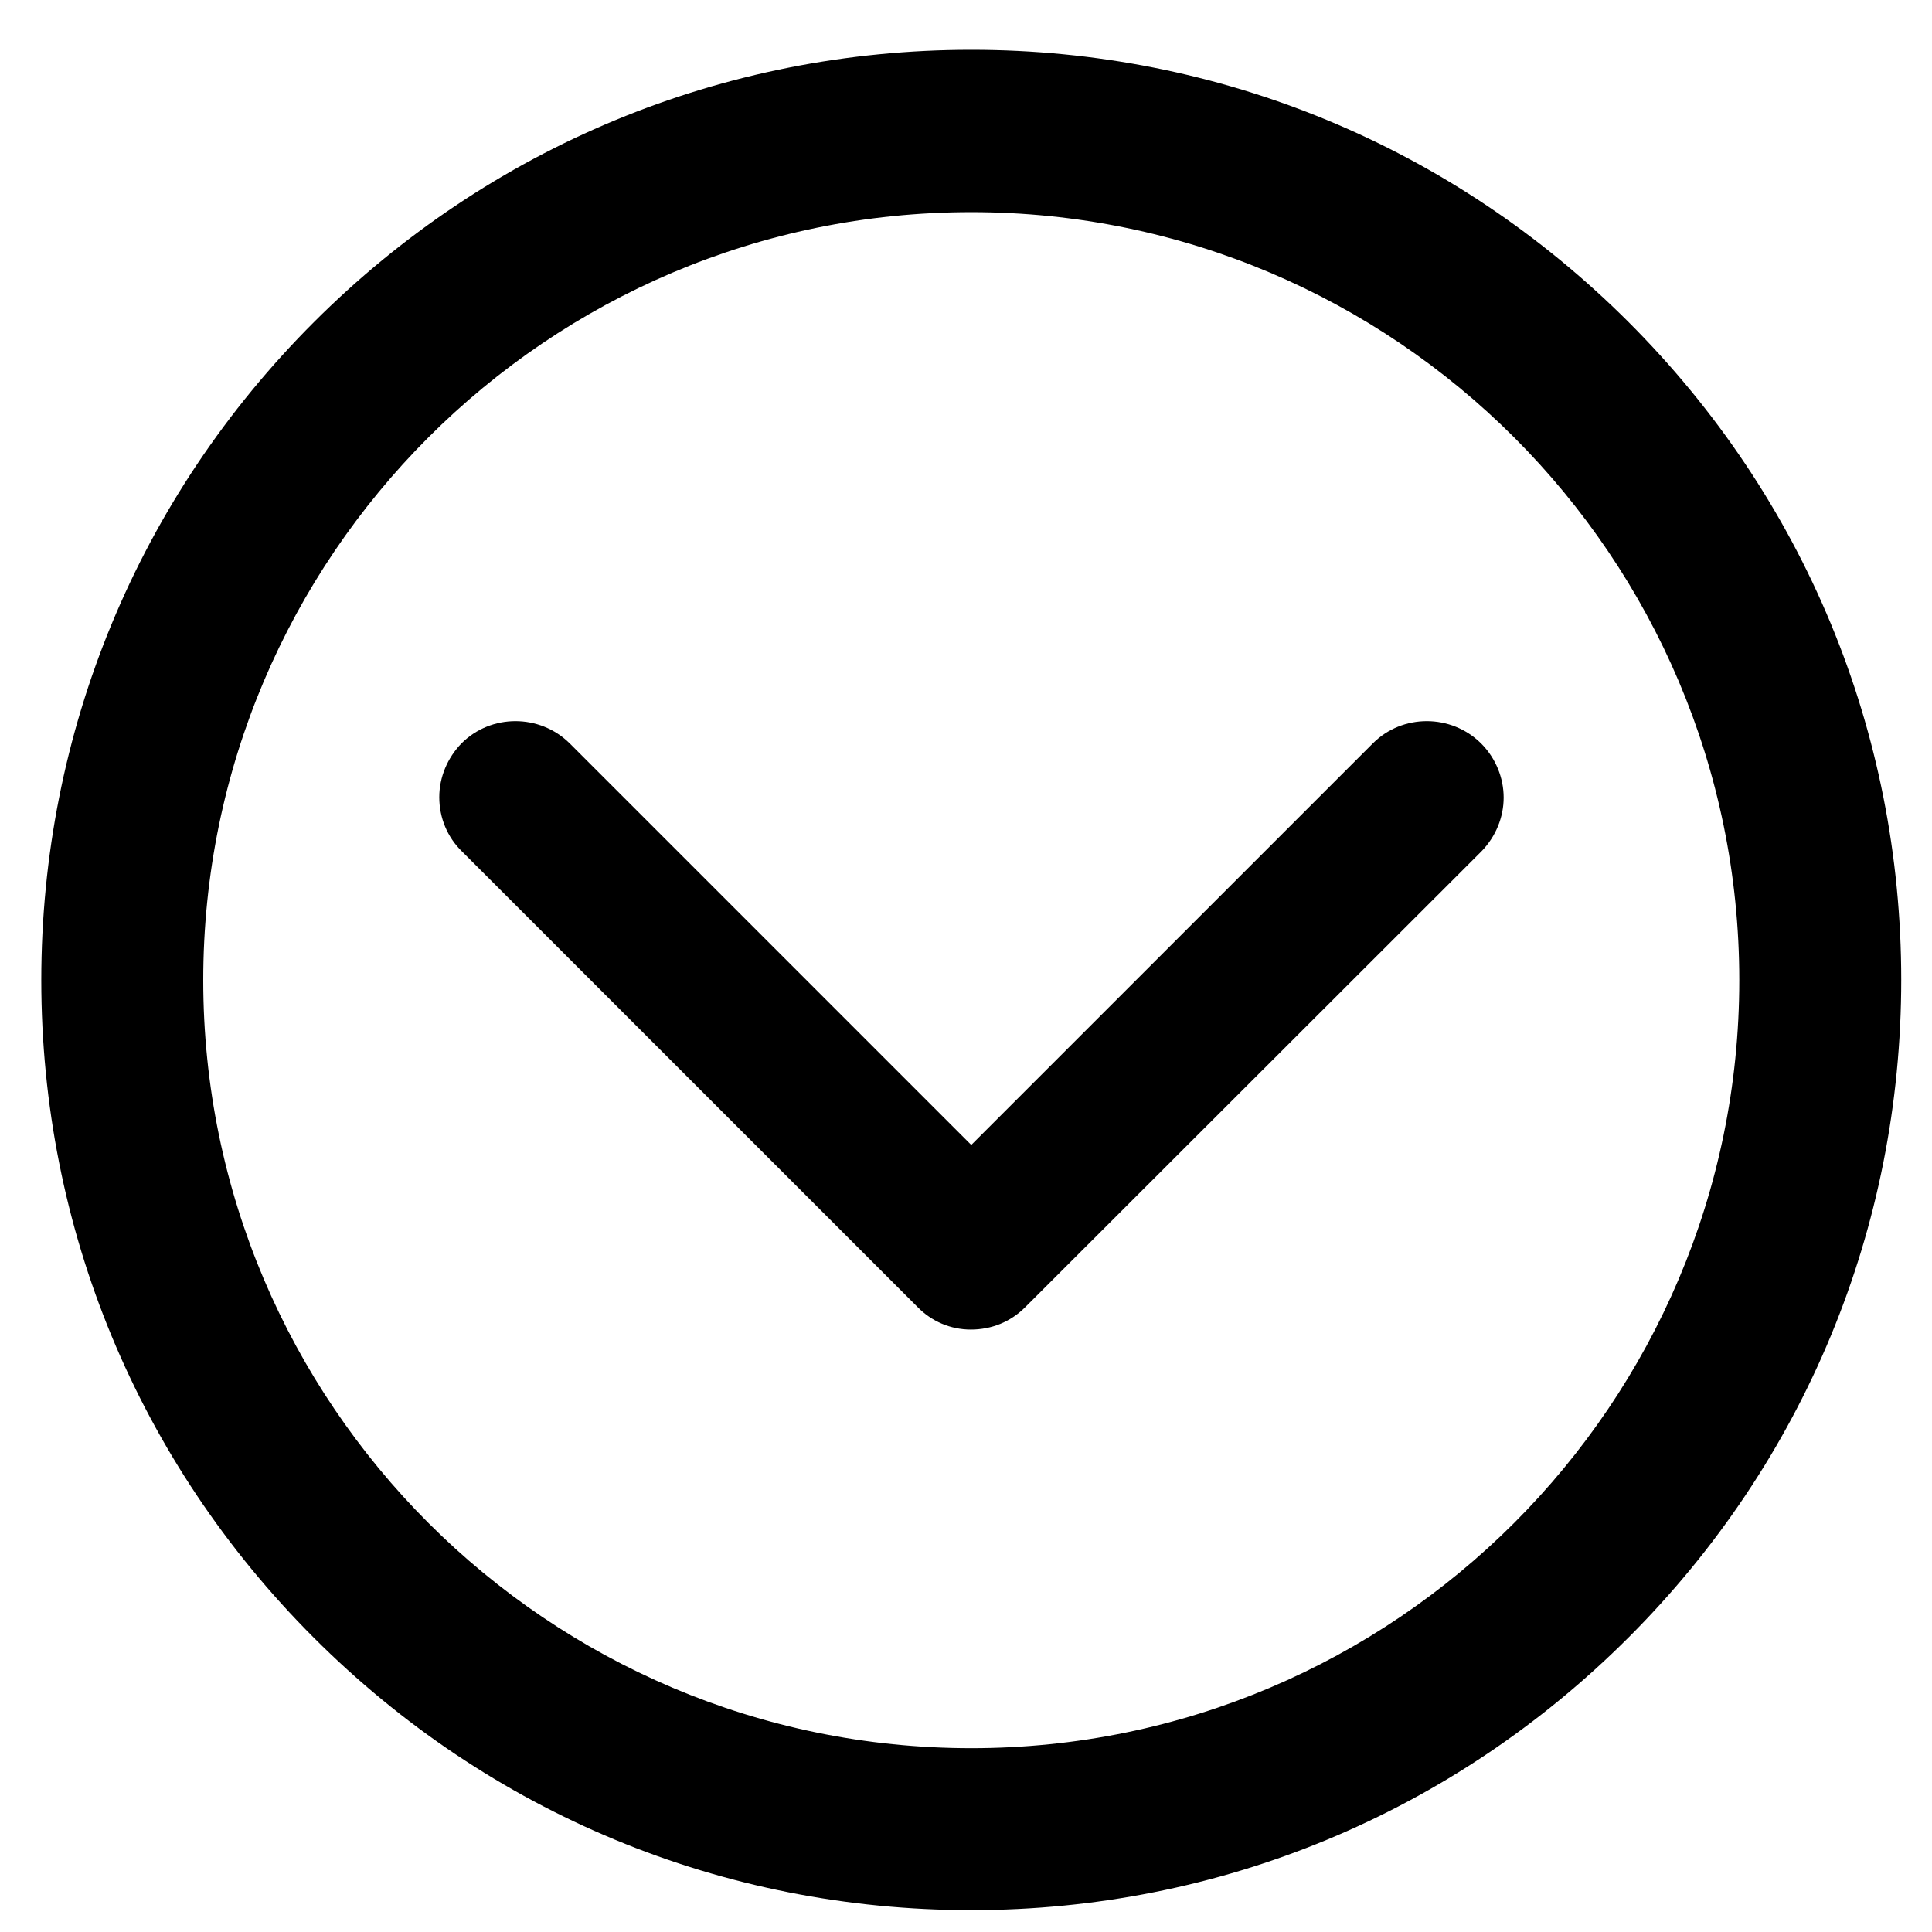 <?xml version="1.0" encoding="utf-8"?>
<!-- Generator: Adobe Illustrator 21.0.0, SVG Export Plug-In . SVG Version: 6.00 Build 0)  -->
<svg version="1.1" id="Capa_1" xmlns="http://www.w3.org/2000/svg" xmlns:xlink="http://www.w3.org/1999/xlink" x="0px" y="0px"
	 viewBox="0 0 477.2 477.2" style="enable-background:new 0 0 477.2 477.2;" xml:space="preserve">
<g>
	<g>
		<path d="M244.7,314.3l112.6-112.6c2.6-2.6,2.6-6.9,0-9.6c-2.6-2.6-6.9-2.6-9.6,0L239.9,300L132.1,192.2c-2.6-2.6-6.9-2.6-9.6,0
			c-1.3,1.3-2,3-2,4.7c0,1.7,0.7,3.4,2,4.7l112.7,112.6C237.8,316.9,242.1,316.9,244.7,314.3z"/>
		<path d="M371.4,197c0,4.8-1.9,9.6-5.5,13.3L253.2,322.9l0,0c-3.6,3.6-8.3,5.5-13.4,5.5c-5,0-9.7-2-13.2-5.6L114.1,210.3
			c-3.6-3.5-5.6-8.3-5.6-13.4c0-4.9,2-9.7,5.5-13.3c7.3-7.3,19.3-7.3,26.7,0l99.2,99.2l99.2-99.2c7.3-7.3,19.3-7.3,26.7,0
			C369.5,187.3,371.4,192.2,371.4,197z"/>
	</g>
</g>
<path d="M239.9,471.8c-61.4,0-119-23.9-162.4-67.3S10.2,303.4,10.2,242.1S34.1,123,77.5,79.6s101.1-67.3,162.4-67.3
	s119,23.9,162.4,67.3s67.3,101.1,67.3,162.4s-23.9,119-67.3,162.4S301.3,471.8,239.9,471.8z M239.9,52.4
	c-104.6,0-189.7,85.1-189.7,189.7s85.1,189.7,189.7,189.7s189.7-85.1,189.7-189.7S344.5,52.4,239.9,52.4z"/>
</svg>
